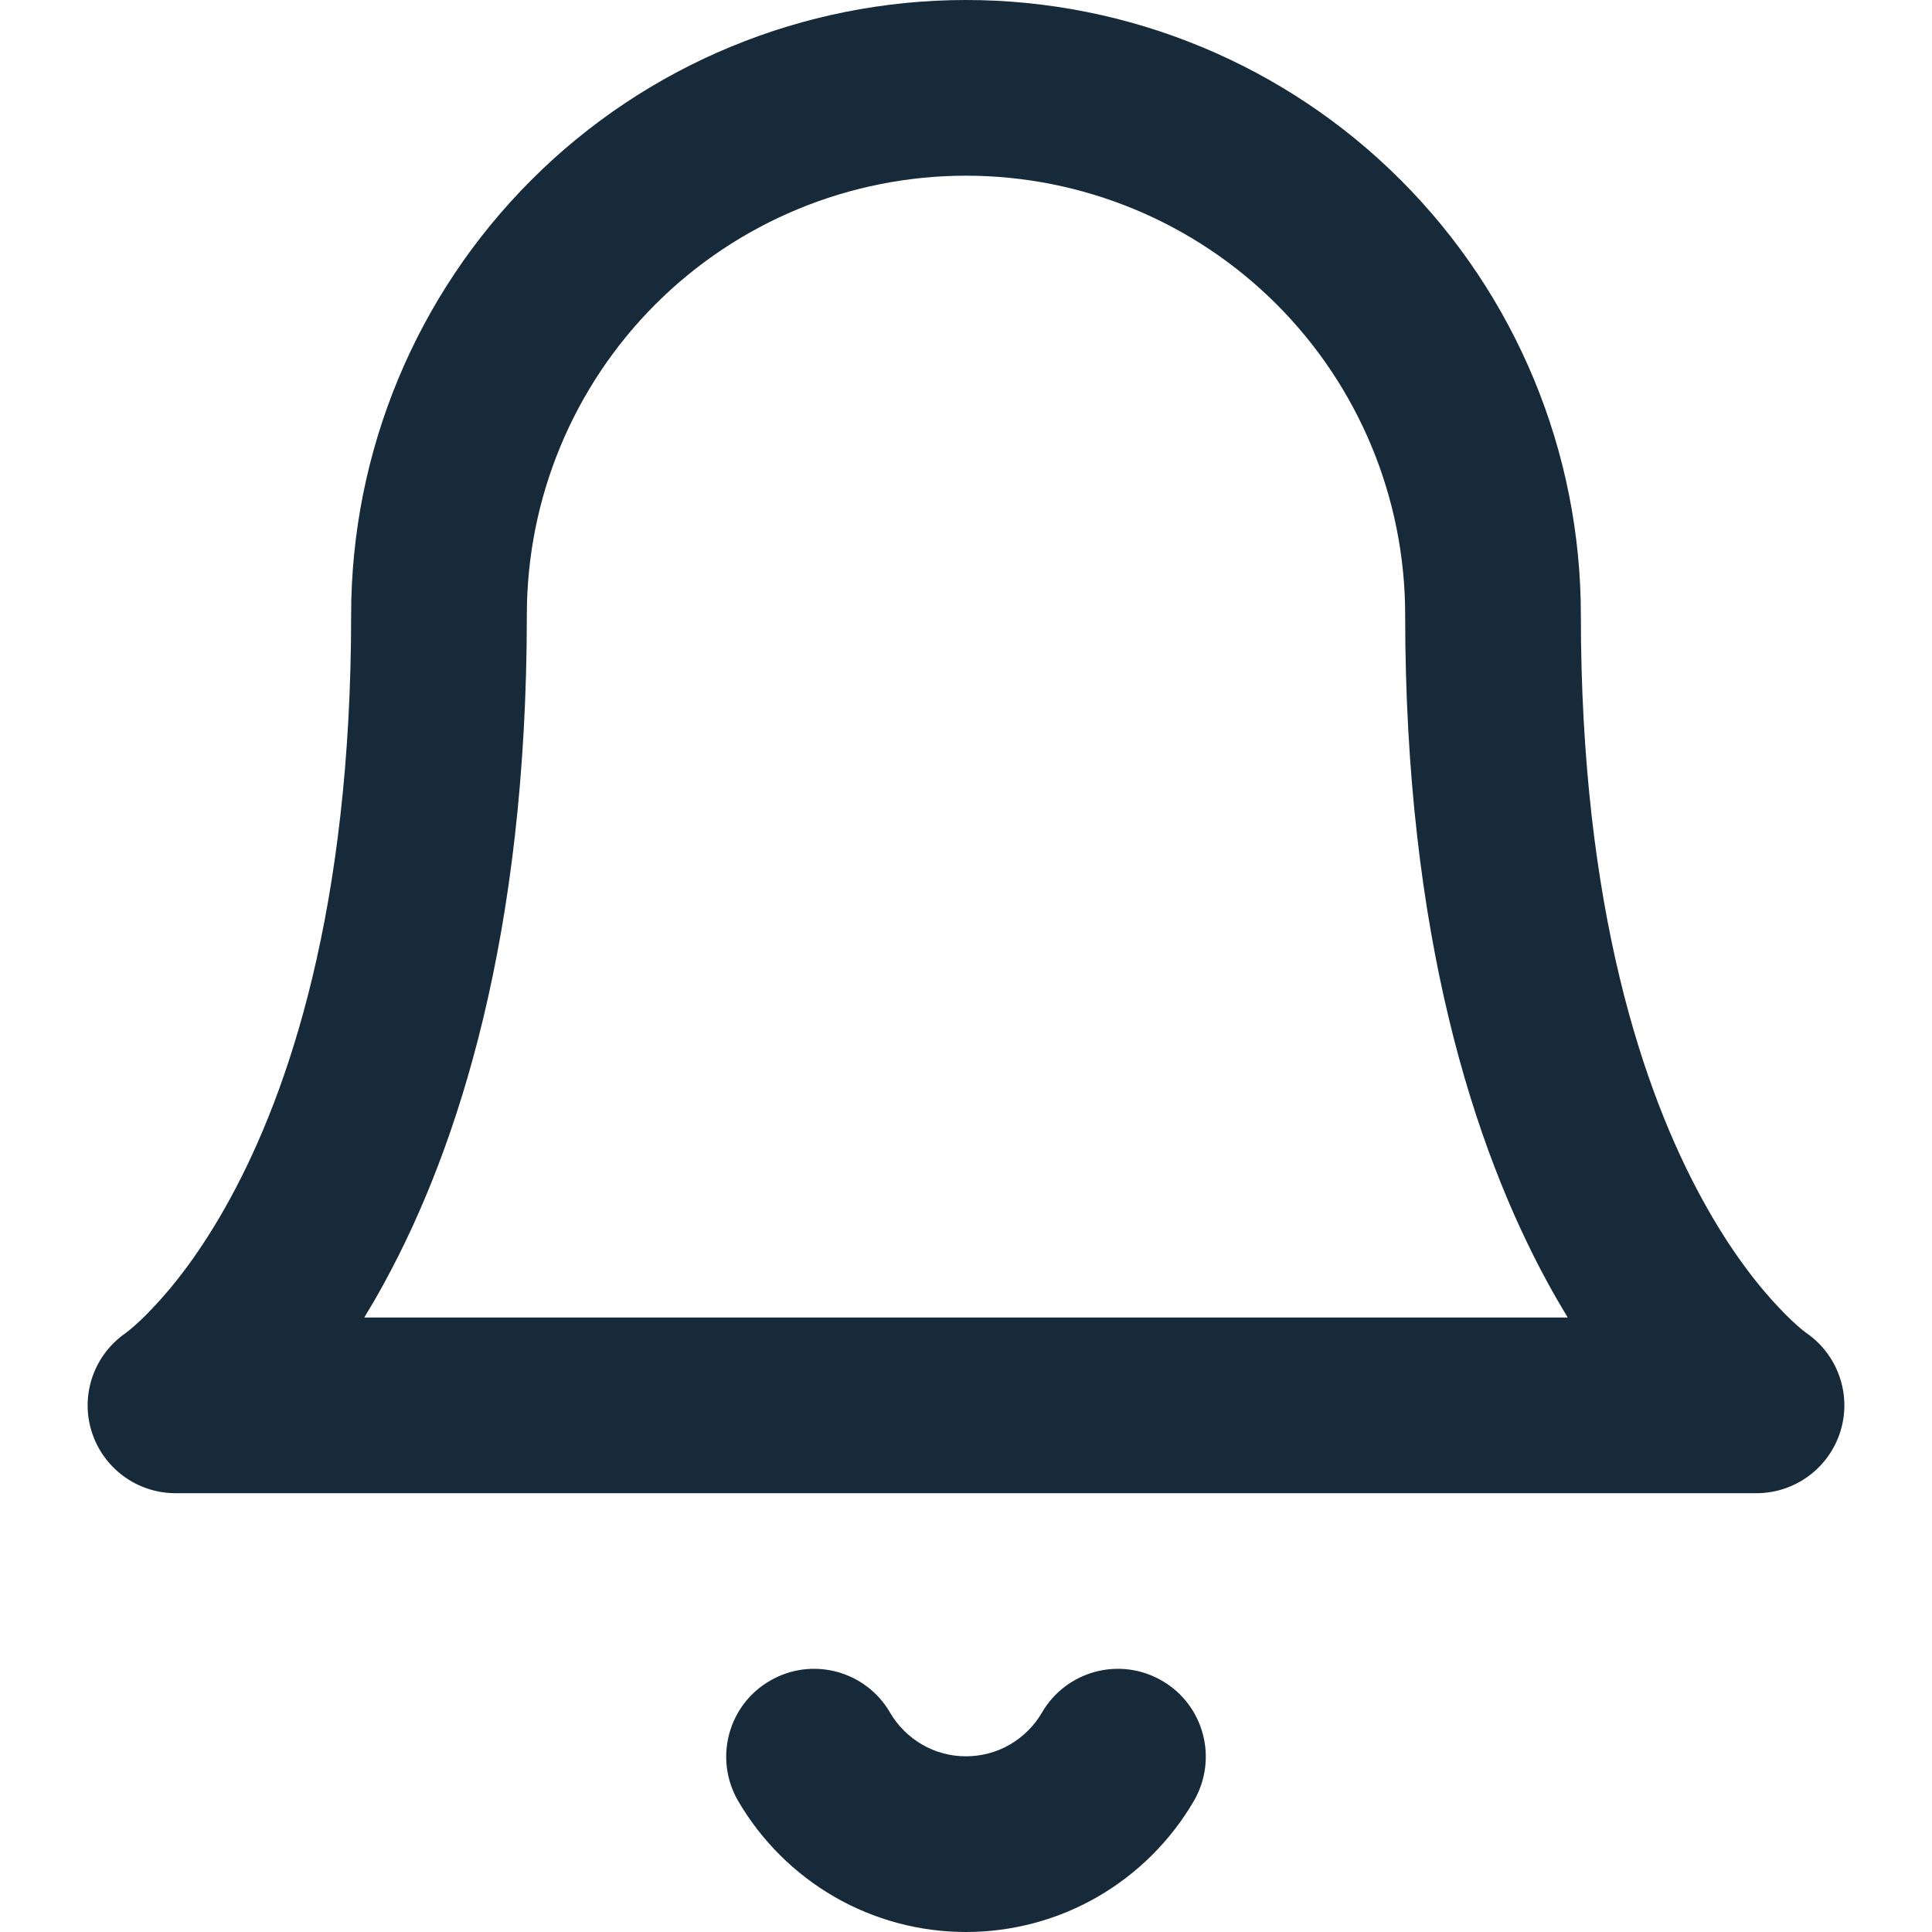<svg width="16" height="16" viewBox="0 0 16 16" fill="none" xmlns="http://www.w3.org/2000/svg">
<g clip-path="url(#clip0)">
<path fill-rule="evenodd" clip-rule="evenodd" d="M4.4 1.491C5.354 0.536 6.65 0 8 0C9.35 0 10.646 0.536 11.6 1.491C12.555 2.446 13.092 3.741 13.092 5.092C13.092 7.53 13.613 9.045 14.094 9.926C14.335 10.369 14.57 10.659 14.734 10.831C14.815 10.918 14.88 10.975 14.918 11.007C14.938 11.023 14.951 11.033 14.956 11.037C14.957 11.038 14.958 11.038 14.959 11.039C15.219 11.218 15.335 11.546 15.243 11.849C15.15 12.156 14.867 12.366 14.546 12.366H1.453C1.133 12.366 0.85 12.156 0.757 11.849C0.665 11.546 0.781 11.218 1.042 11.039C1.042 11.038 1.043 11.038 1.044 11.037C1.049 11.033 1.062 11.023 1.082 11.007C1.12 10.975 1.185 10.918 1.266 10.831C1.43 10.659 1.665 10.369 1.906 9.926C2.387 9.045 2.908 7.53 2.908 5.092C2.908 3.741 3.445 2.446 4.4 1.491ZM1.049 11.034C1.049 11.034 1.049 11.034 1.049 11.034C1.049 11.034 1.049 11.034 1.049 11.034L1.049 11.034ZM3.017 10.911H12.983C12.928 10.82 12.872 10.724 12.817 10.623C12.207 9.504 11.637 7.745 11.637 5.092C11.637 4.127 11.254 3.202 10.572 2.52C9.89 1.838 8.965 1.455 8 1.455C7.035 1.455 6.11 1.838 5.428 2.52C4.746 3.202 4.363 4.127 4.363 5.092C4.363 7.745 3.794 9.504 3.183 10.623C3.128 10.724 3.072 10.82 3.017 10.911Z" fill="#172A3A"/>
<path fill-rule="evenodd" clip-rule="evenodd" d="M6.377 13.919C6.724 13.717 7.169 13.835 7.371 14.183C7.435 14.293 7.527 14.384 7.637 14.448C7.747 14.512 7.873 14.545 8 14.545C8.127 14.545 8.253 14.512 8.363 14.448C8.473 14.384 8.565 14.293 8.629 14.183C8.831 13.835 9.276 13.717 9.623 13.919C9.971 14.12 10.089 14.565 9.888 14.913C9.696 15.243 9.42 15.518 9.089 15.709C8.758 15.9 8.382 16 8 16C7.618 16 7.242 15.9 6.911 15.709C6.58 15.518 6.304 15.243 6.112 14.913C5.911 14.565 6.029 14.12 6.377 13.919Z" fill="#172A3A"/>
</g>
<defs>
<clipPath id="clip0">
<rect width="16" height="16" fill="white"/>
</clipPath>
</defs>
</svg>
